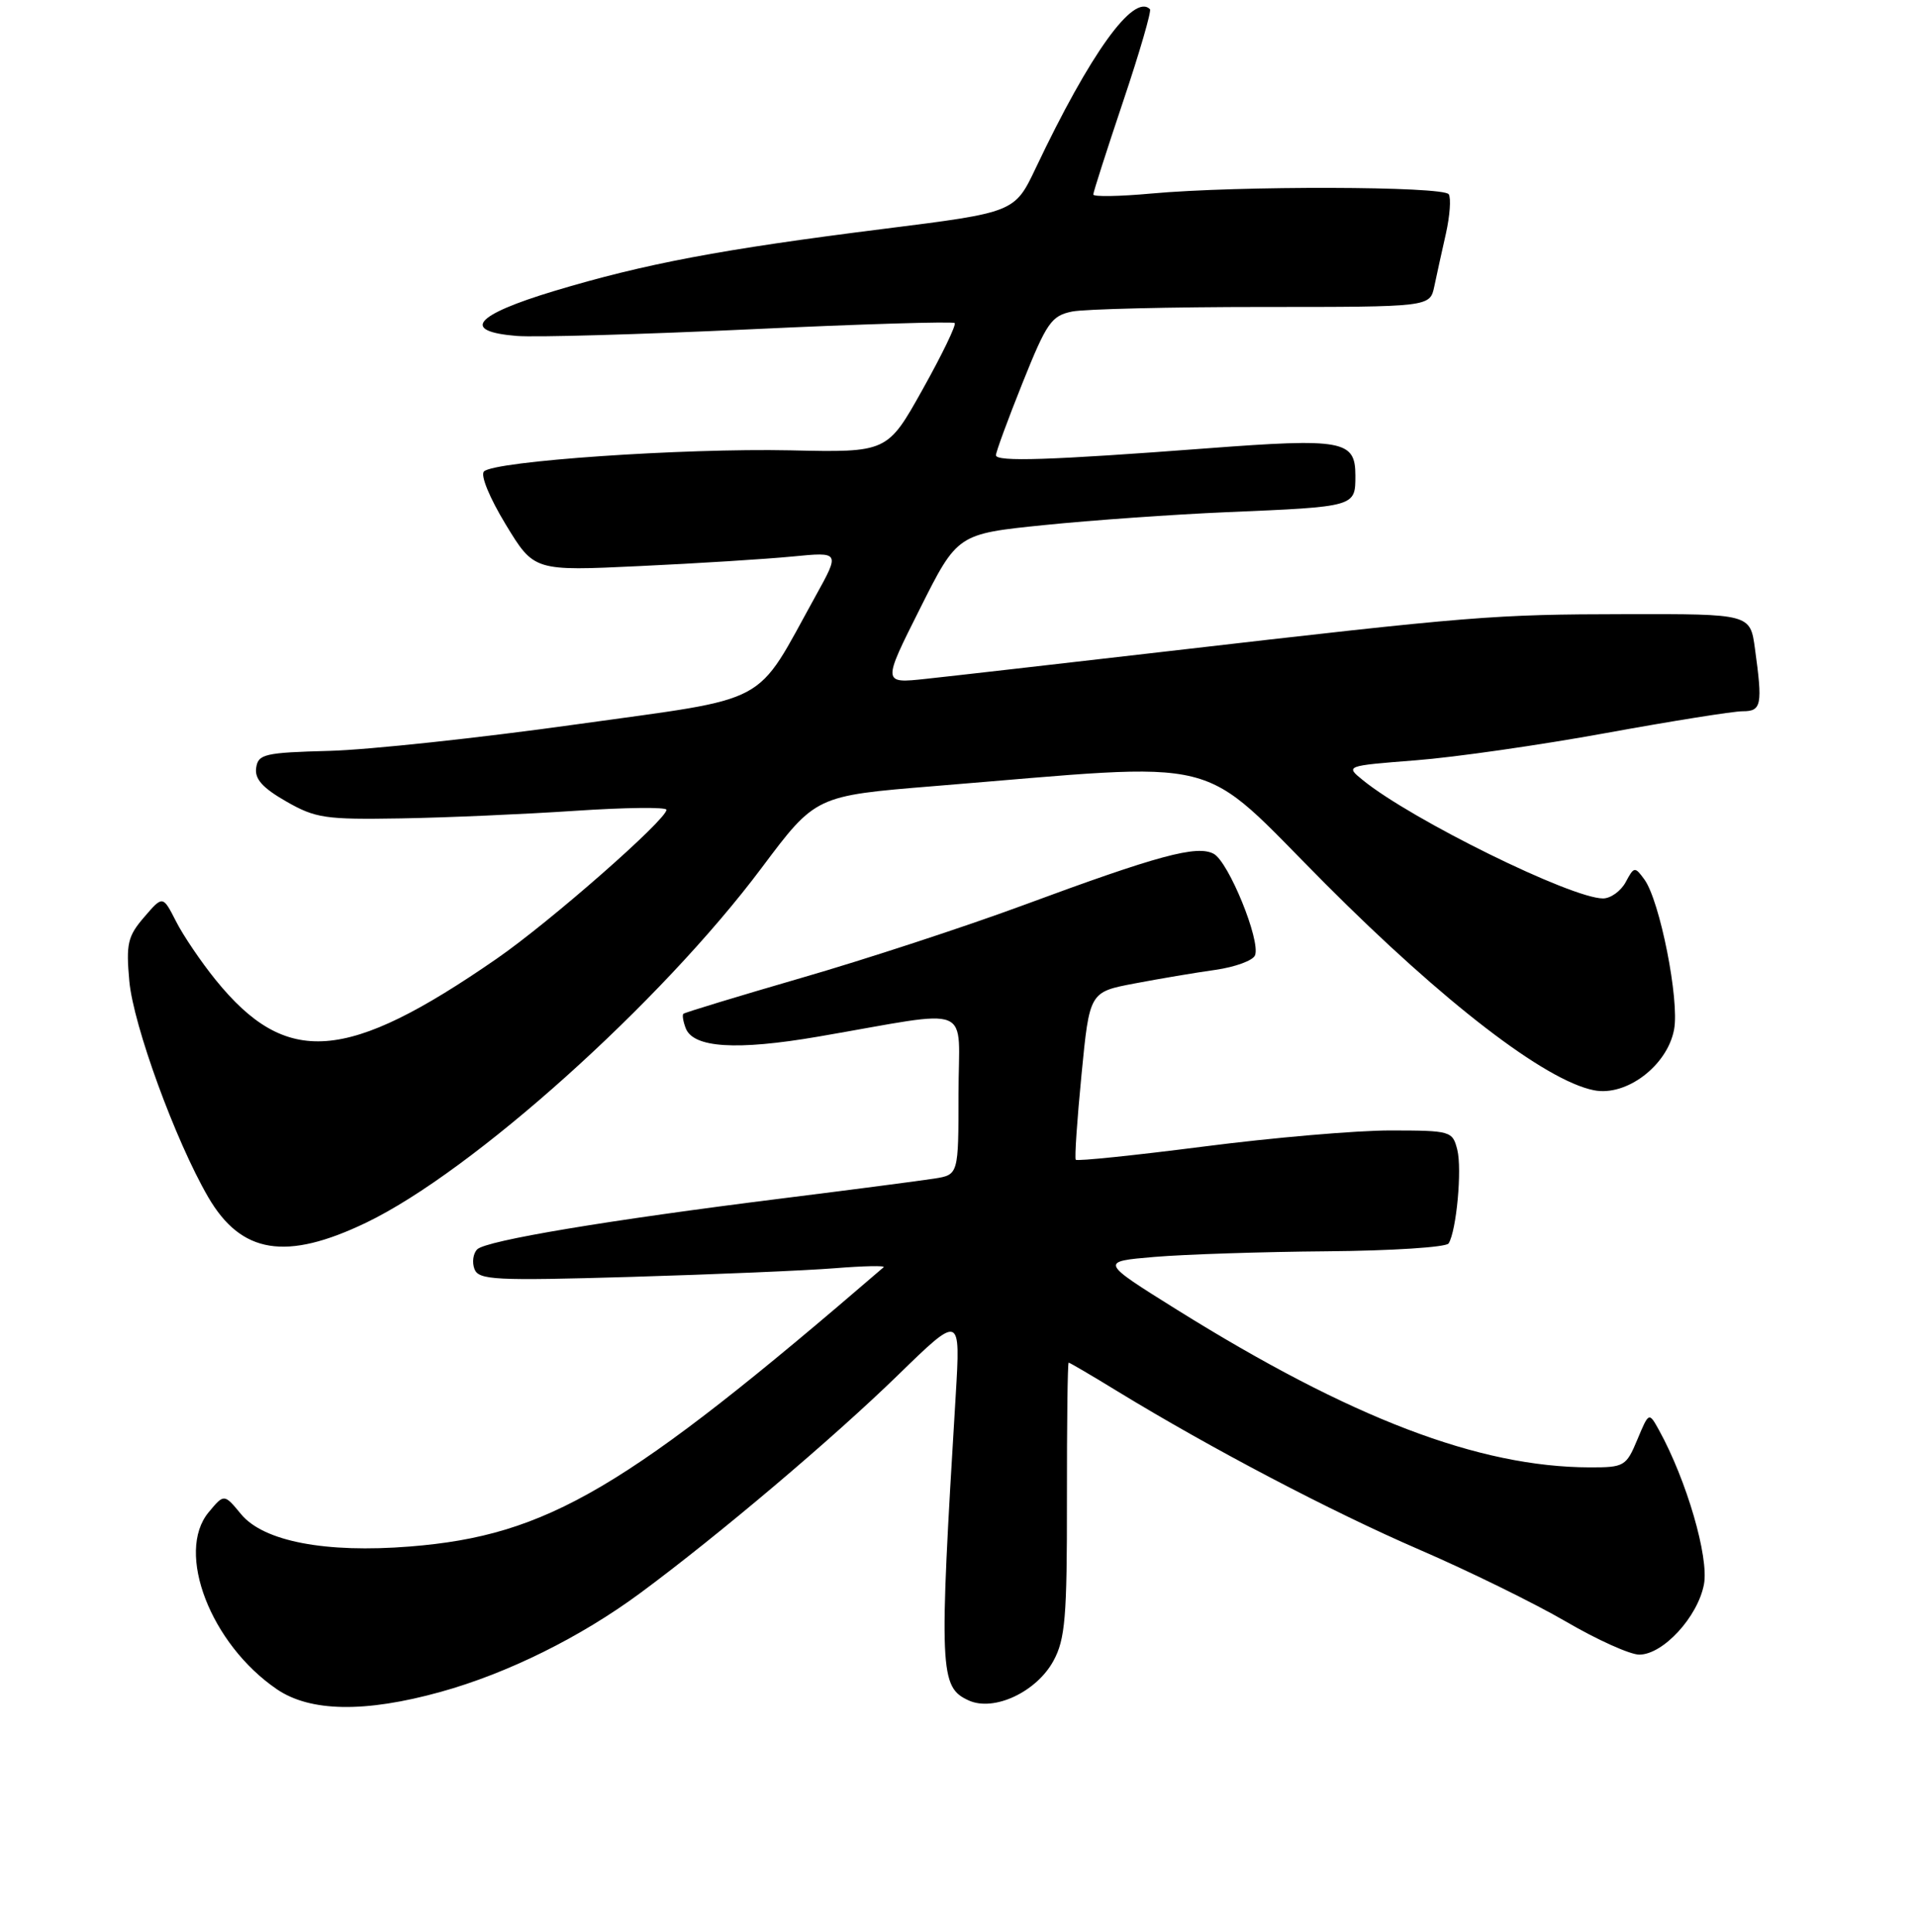 <?xml version="1.0" encoding="UTF-8" standalone="no"?>
<!DOCTYPE svg PUBLIC "-//W3C//DTD SVG 1.1//EN" "http://www.w3.org/Graphics/SVG/1.1/DTD/svg11.dtd" >
<svg xmlns="http://www.w3.org/2000/svg" xmlns:xlink="http://www.w3.org/1999/xlink" version="1.1" viewBox="0 0 256 258">
 <g >
 <path fill="currentColor"
d=" M 58.84 225.98 C 67.78 223.50 77.53 218.67 85.50 212.78 C 95.93 205.07 111.20 192.15 119.89 183.69 C 128.28 175.52 128.28 175.52 127.62 186.51 C 125.38 223.31 125.47 225.34 129.36 227.12 C 132.73 228.65 138.41 226.00 140.68 221.83 C 142.25 218.95 142.50 216.02 142.48 200.25 C 142.47 190.21 142.57 182.00 142.71 182.00 C 142.85 182.00 145.79 183.72 149.23 185.83 C 161.76 193.48 177.76 201.88 189.50 206.96 C 196.10 209.81 204.91 214.14 209.09 216.57 C 213.26 219.01 217.68 221.00 218.91 221.00 C 222.09 221.00 226.73 215.96 227.55 211.61 C 228.23 207.99 225.24 197.73 221.56 191.04 C 220.20 188.58 220.20 188.58 218.65 192.29 C 217.17 195.84 216.90 196.00 212.30 195.99 C 197.47 195.95 180.43 189.44 157.18 174.94 C 146.87 168.50 146.87 168.50 154.18 167.88 C 158.21 167.54 168.56 167.20 177.19 167.13 C 185.82 167.06 193.14 166.59 193.45 166.08 C 194.50 164.39 195.26 156.17 194.61 153.57 C 193.98 151.07 193.73 151.00 185.73 150.99 C 181.20 150.98 169.95 151.95 160.73 153.14 C 151.51 154.32 143.83 155.12 143.66 154.90 C 143.49 154.68 143.84 149.55 144.43 143.50 C 145.50 132.50 145.50 132.50 151.50 131.36 C 154.80 130.73 159.66 129.91 162.31 129.54 C 164.95 129.16 167.34 128.29 167.60 127.59 C 168.36 125.63 164.07 115.11 162.08 114.04 C 159.84 112.84 154.69 114.23 136.50 120.96 C 128.80 123.80 115.54 128.15 107.03 130.61 C 98.53 133.08 91.43 135.24 91.26 135.41 C 91.09 135.58 91.23 136.44 91.57 137.33 C 92.58 139.96 98.35 140.33 109.25 138.46 C 130.46 134.82 128.00 133.82 128.00 146.11 C 128.00 156.91 128.00 156.91 124.75 157.42 C 122.96 157.70 113.85 158.89 104.50 160.06 C 81.13 162.98 64.91 165.69 63.73 166.87 C 63.18 167.42 63.02 168.60 63.36 169.50 C 63.93 170.97 66.06 171.08 84.25 170.55 C 95.39 170.22 107.65 169.70 111.50 169.39 C 115.35 169.08 118.28 169.02 118.00 169.26 C 83.56 198.94 73.14 205.09 54.74 206.56 C 43.48 207.46 35.22 205.88 32.21 202.26 C 29.93 199.50 29.93 199.50 27.86 201.99 C 23.41 207.35 28.13 219.59 36.98 225.63 C 41.43 228.66 48.74 228.78 58.84 225.98 Z  M 48.91 163.30 C 63.09 156.48 88.25 133.91 101.73 115.89 C 108.92 106.29 108.92 106.29 124.71 105.00 C 164.47 101.77 159.55 100.54 177.00 118.05 C 192.83 133.93 206.34 144.32 212.85 145.62 C 217.18 146.49 222.66 142.33 223.56 137.51 C 224.30 133.60 221.66 120.29 219.59 117.46 C 218.32 115.72 218.21 115.74 217.10 117.82 C 216.45 119.02 215.09 120.00 214.07 120.00 C 209.85 120.00 188.56 109.52 182.02 104.22 C 179.64 102.29 179.64 102.29 189.07 101.55 C 194.26 101.15 205.68 99.51 214.46 97.91 C 223.24 96.31 231.45 95.00 232.71 95.00 C 235.24 95.00 235.40 94.19 234.36 86.64 C 233.73 82.00 233.73 82.00 217.11 82.03 C 199.37 82.06 196.82 82.26 156.00 86.98 C 141.43 88.66 126.87 90.33 123.66 90.67 C 117.83 91.30 117.83 91.30 122.85 81.30 C 127.86 71.31 127.86 71.31 139.46 70.13 C 145.84 69.48 156.78 68.71 163.78 68.41 C 181.09 67.68 181.00 67.70 181.00 63.50 C 181.00 58.82 179.33 58.51 161.22 59.88 C 140.24 61.47 133.00 61.71 133.00 60.80 C 133.00 60.37 134.60 56.01 136.56 51.12 C 139.78 43.08 140.41 42.17 143.18 41.61 C 144.87 41.28 156.31 41.00 168.61 41.00 C 190.96 41.00 190.96 41.00 191.54 38.25 C 191.86 36.74 192.55 33.56 193.09 31.20 C 193.62 28.83 193.79 26.47 193.47 25.95 C 192.79 24.86 165.40 24.79 153.75 25.85 C 149.49 26.24 146.00 26.30 146.00 25.98 C 146.00 25.66 147.80 20.06 149.99 13.53 C 152.19 6.99 153.79 1.46 153.57 1.23 C 151.39 -0.94 145.58 7.13 138.32 22.44 C 135.50 28.37 135.50 28.37 118.00 30.57 C 96.28 33.30 86.17 35.21 74.00 38.87 C 63.34 42.09 61.52 44.26 69.00 44.87 C 71.47 45.07 85.55 44.67 100.28 43.98 C 115.00 43.28 127.25 42.92 127.49 43.15 C 127.73 43.39 125.80 47.38 123.21 52.01 C 118.50 60.44 118.50 60.44 105.50 60.15 C 91.23 59.85 66.02 61.58 64.63 62.97 C 64.13 63.47 65.38 66.50 67.54 70.06 C 71.32 76.28 71.32 76.28 85.41 75.61 C 93.16 75.25 102.35 74.67 105.84 74.33 C 112.18 73.71 112.18 73.71 108.92 79.60 C 100.66 94.52 103.38 93.06 76.97 96.75 C 64.06 98.56 49.23 100.15 44.00 100.29 C 35.33 100.52 34.47 100.72 34.21 102.56 C 33.99 104.04 35.07 105.24 38.21 107.04 C 42.13 109.29 43.46 109.48 53.50 109.31 C 59.55 109.21 70.01 108.75 76.75 108.30 C 83.49 107.85 89.00 107.78 89.00 108.16 C 89.00 109.48 73.46 123.12 66.33 128.05 C 46.25 141.94 38.24 142.54 28.78 130.86 C 26.84 128.46 24.46 124.95 23.50 123.05 C 21.74 119.60 21.74 119.60 19.25 122.50 C 17.05 125.05 16.82 126.06 17.27 131.05 C 17.81 136.95 23.42 152.34 27.79 159.87 C 32.21 167.48 38.19 168.45 48.91 163.30 Z "/>
</g>
</svg>